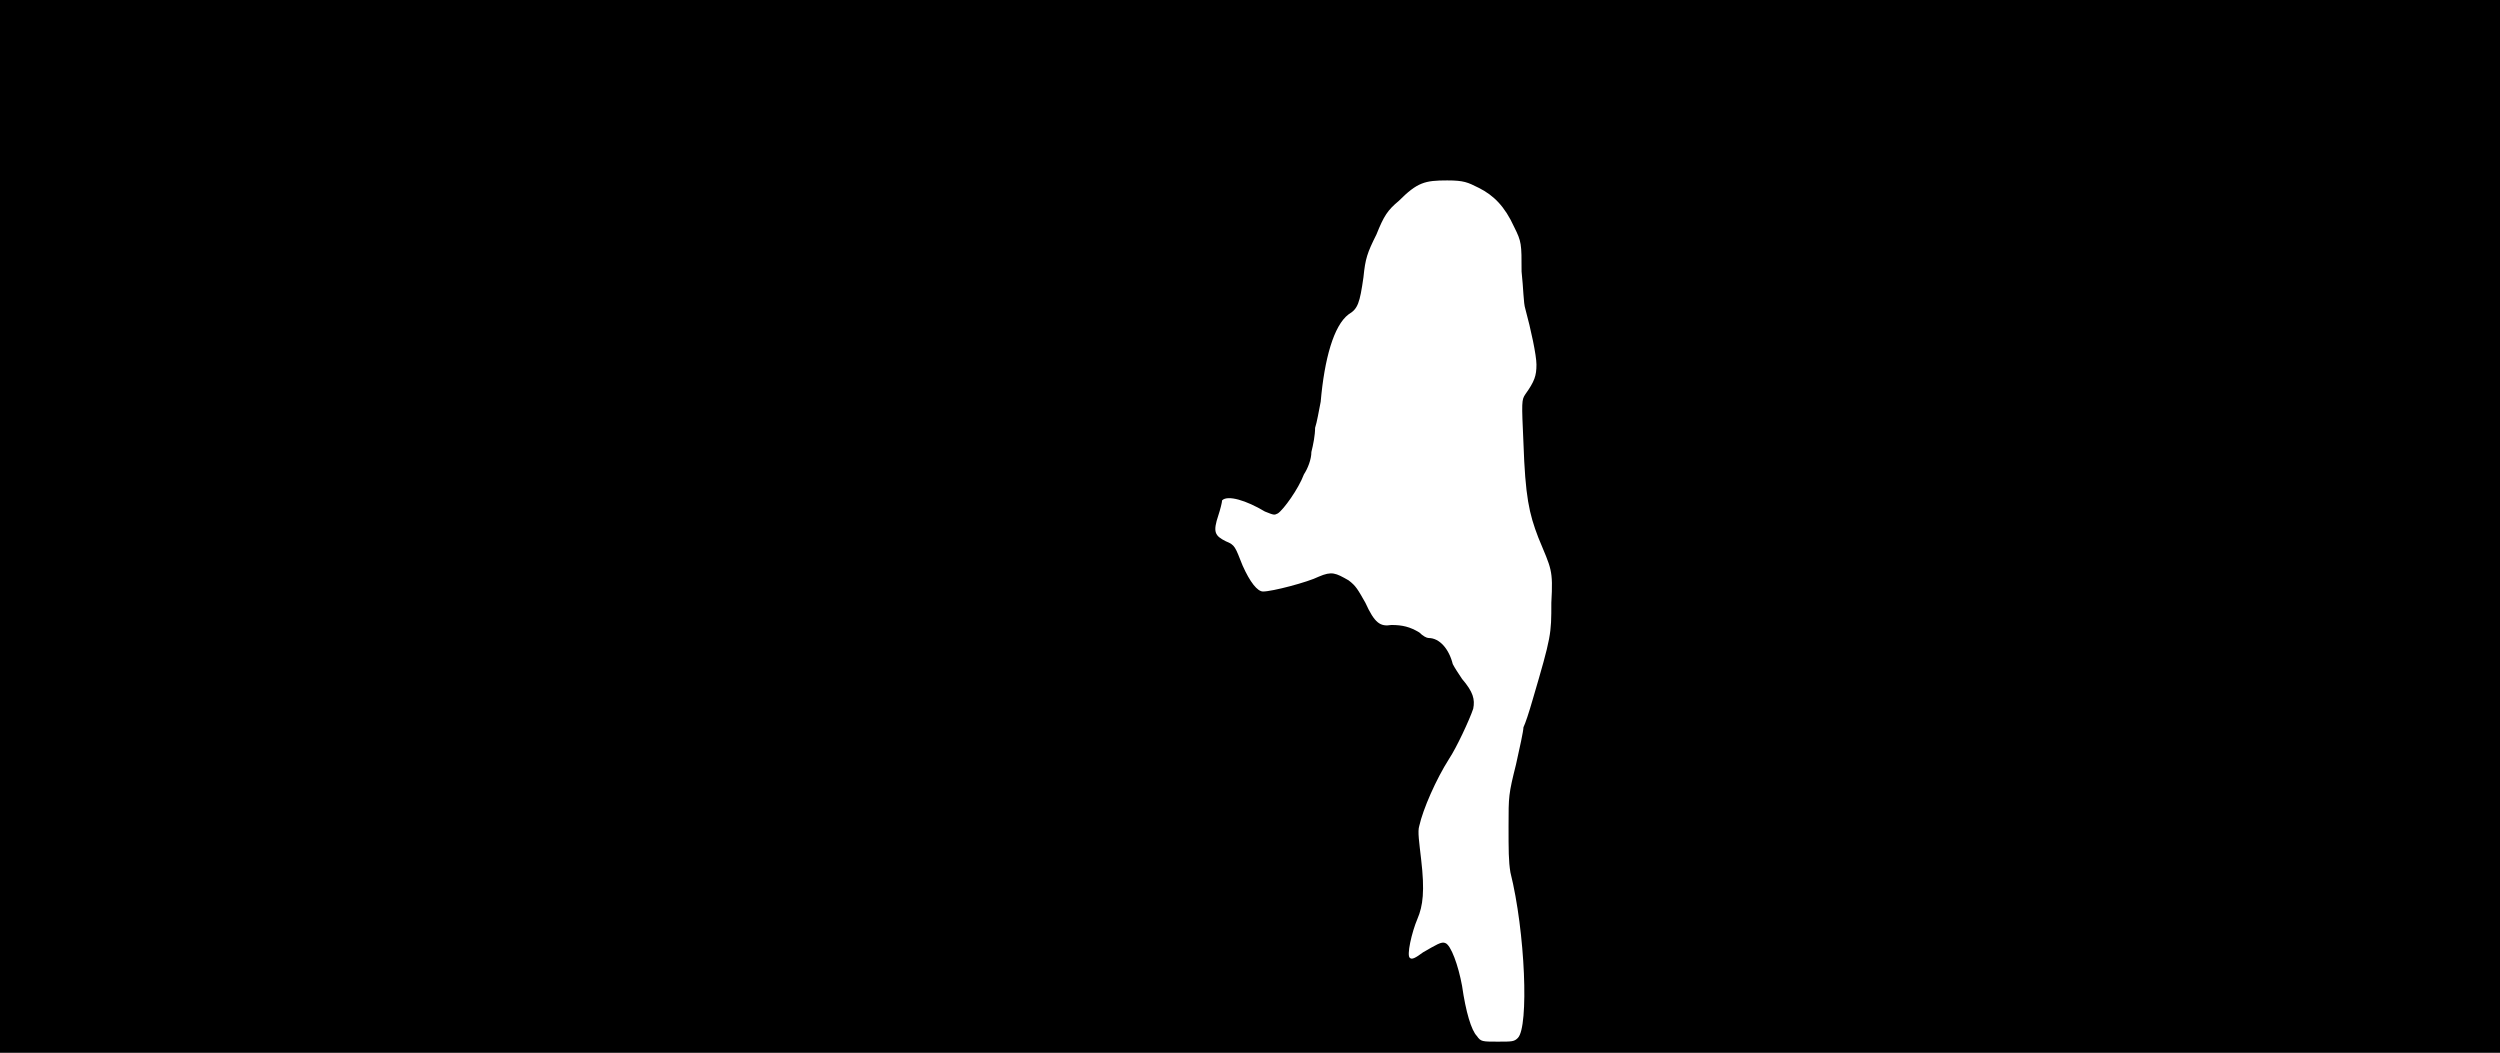 <svg xmlns="http://www.w3.org/2000/svg" width="1344" height="566"><path d="M0 283V0h1344v566H0V283m816 275c6-6 4-57-4-89-1-6-1-12-1-25 0-16 0-17 4-33 2-9 4-18 4-20 1-2 3-8 5-15 10-34 10-35 10-52 1-18 0-18-7-35-5-13-7-22-8-51-1-22-1-23 1-26 5-7 6-10 6-16 0-5-3-19-6-30-1-3-1-11-2-20 0-15 0-16-4-24-5-11-11-17-19-21-6-3-8-4-17-4-12 0-16 1-26 11-6 5-8 8-12 18-5 10-6 13-7 23-2 14-3 17-8 20-8 6-13 24-15 47-1 5-2 11-3 14 0 4-1 9-2 13 0 4-2 9-4 12-3 8-11 19-14 21-2 1-2 1-7-1-10-6-20-9-23-6 0 1-1 5-2 8-3 9-2 11 4 14 5 2 5 3 9 13 4 9 8 14 11 14 5 0 24-5 30-8 7-3 9-2 16 2 4 3 5 5 9 12 5 11 8 13 14 12 6 0 10 1 15 4 2 2 4 3 5 3 6 0 11 6 13 14 1 2 3 5 5 8 6 7 7 11 6 16-2 6-9 21-13 27-7 11-14 27-16 36-1 3 0 9 1 18 2 17 1 25-2 32s-6 20-4 21c1 1 3 0 7-3 7-4 10-6 12-5 3 1 7 12 9 23 2 14 5 24 8 27 2 3 3 3 11 3s9 0 11-2z"/></svg>